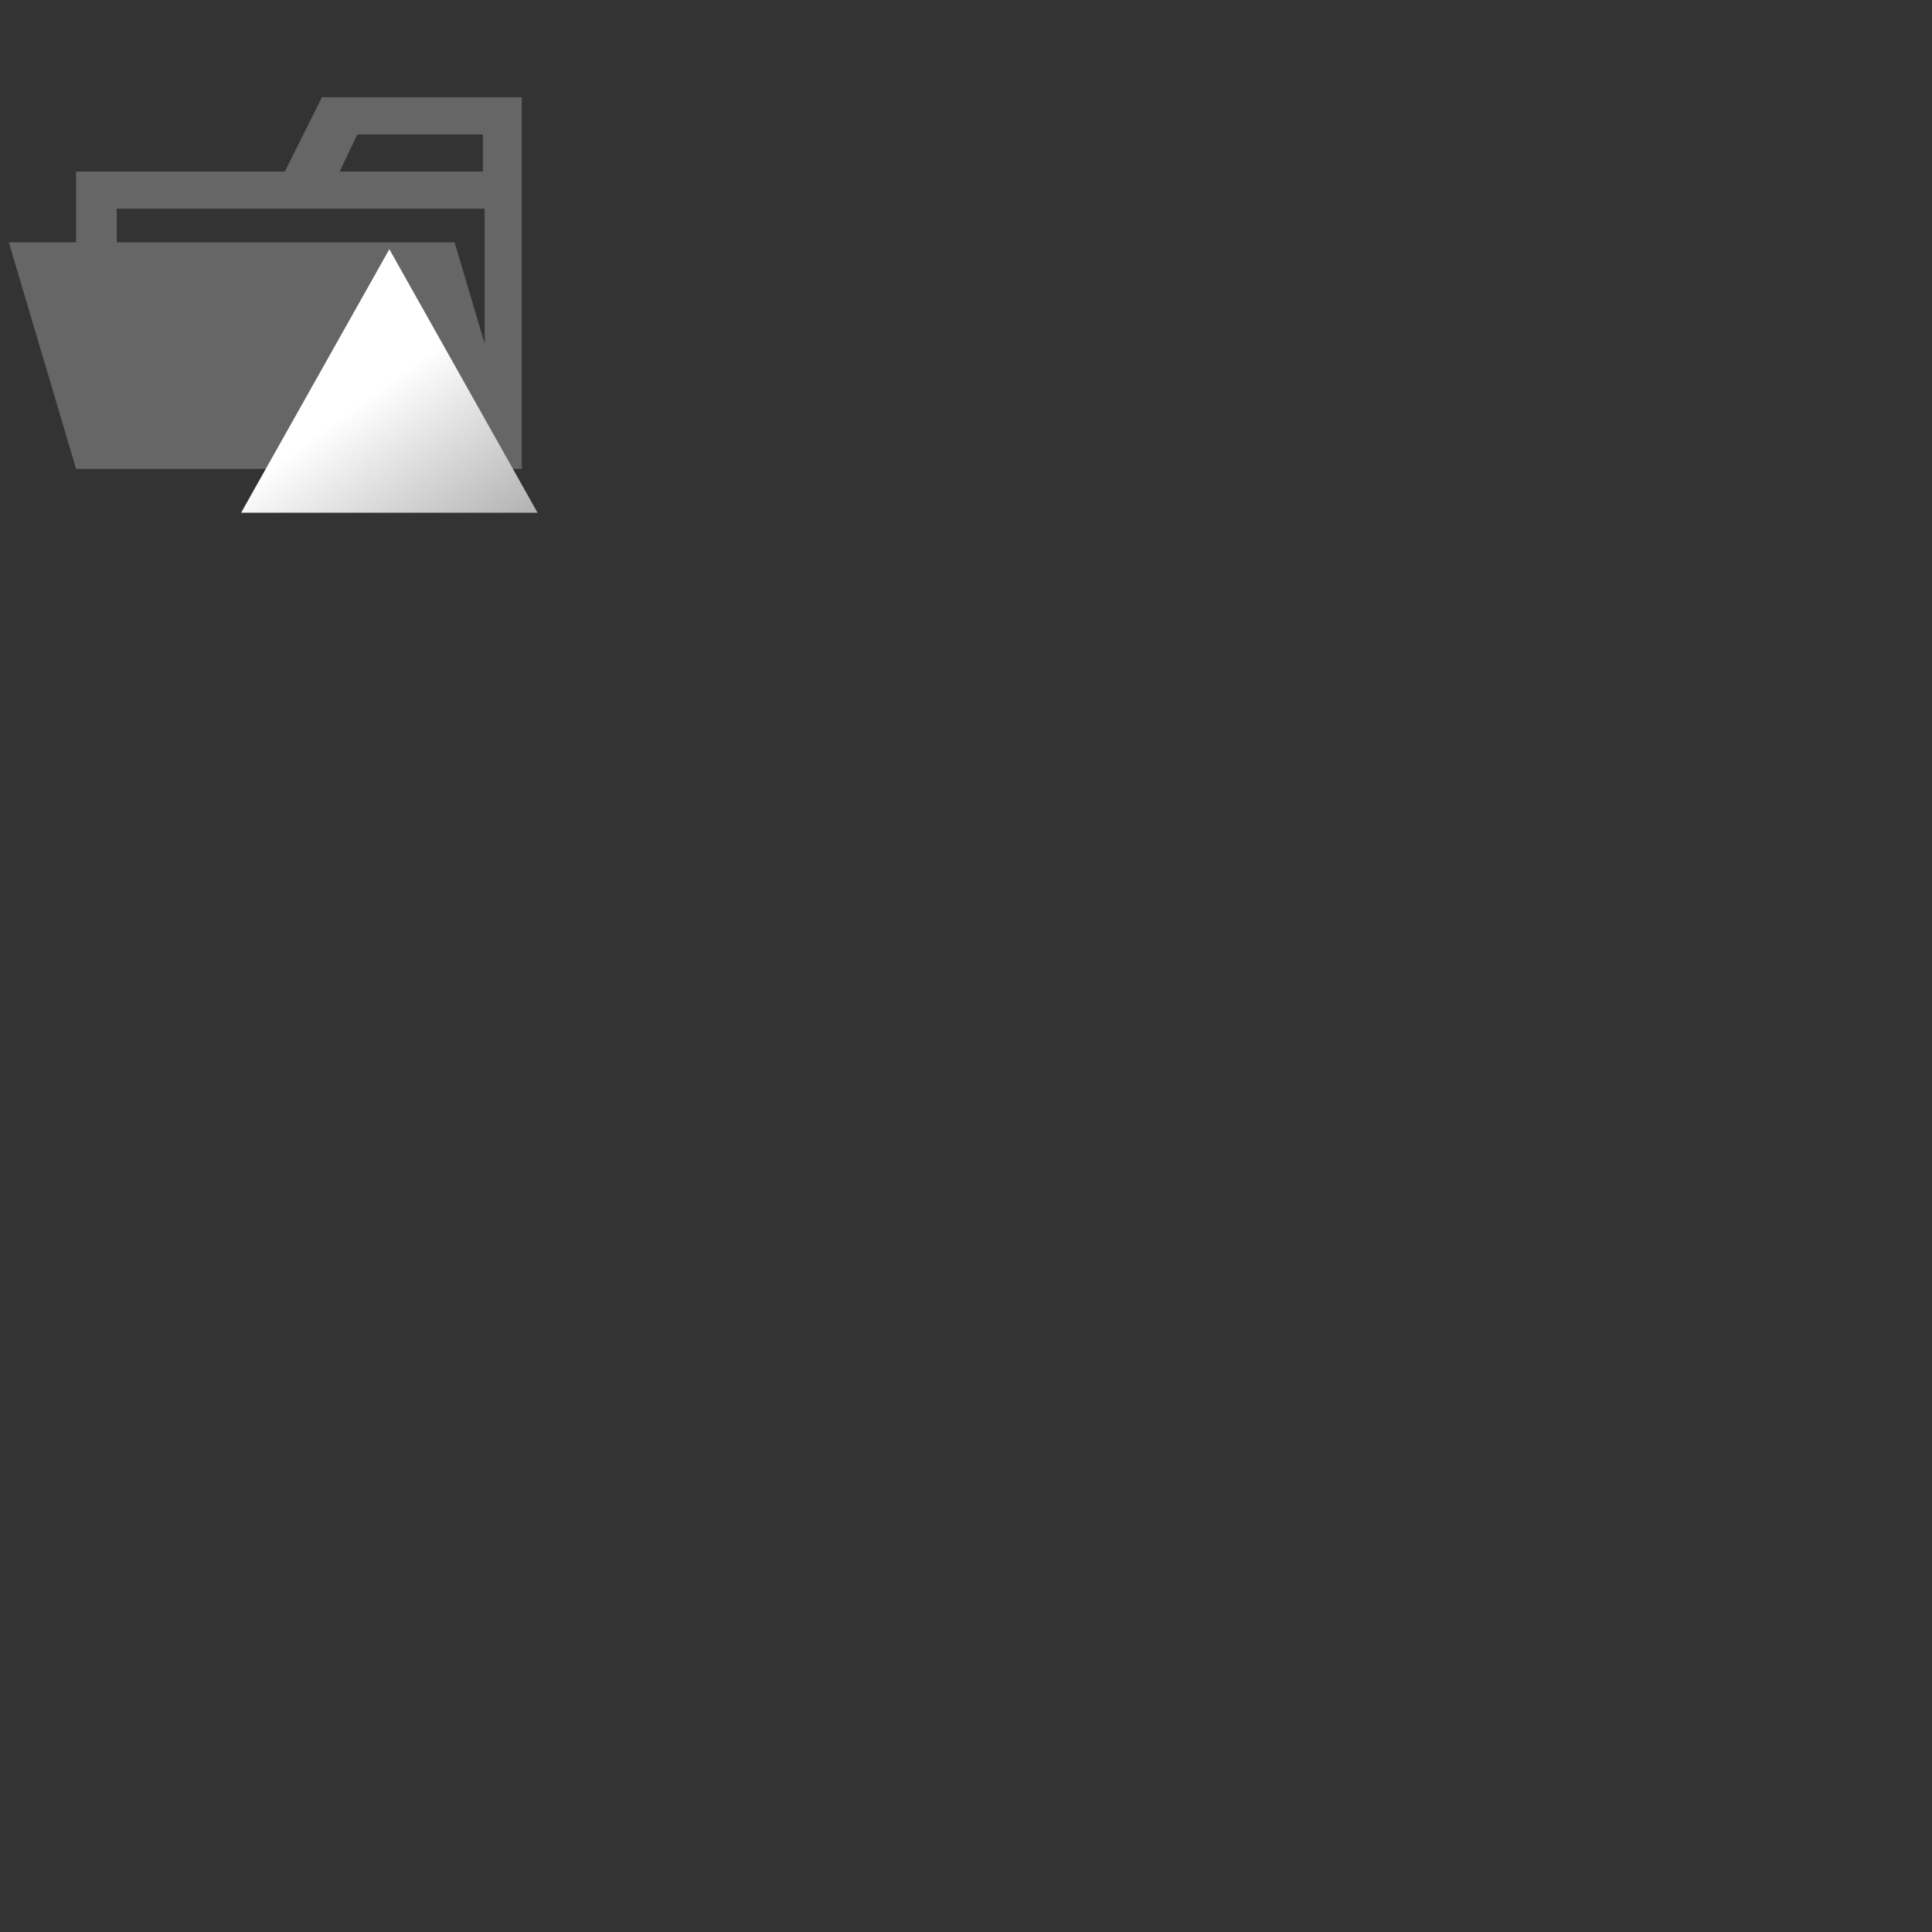 <svg xmlns="http://www.w3.org/2000/svg" version="1.1" viewBox="0 0 512 512" fill="currentColor"><rect x="0" y="0" width="512" height="512" fill="#333333" stroke="none"/><g fill="none"><g fill="#666" clip-path="url(#vscodeIconsFolderTypeVercelOpened1)"><path d="M128.44 25.781H85.316l-9.844 19.688H20.16v78.75h118.12V25.781zm0 87.657h-97.5V55.312h97.5zm0-67.969H90.003l4.688-9.844h33.281v9.844z"/><path d="M120.47 64.219H2.34l17.813 60h118.12z"/></g><defs><linearGradient id="vscodeIconsFolderTypeVercelOpened0" x1="219.28" x2="112.62" y1="236.67" y2="90.238" gradientTransform="translate(2.439 13.9)scale(.931)" gradientUnits="userSpaceOnUse"><stop offset="0"/><stop offset="1" stop-color="#fff"/></linearGradient><clipPath id="vscodeIconsFolderTypeVercelOpened1"><path fill="#fff" d="M0 0h150v150H0z"/></clipPath></defs><path fill="url(#vscodeIconsFolderTypeVercelOpened0)" fill-rule="evenodd" d="m103.18 66.045l39.283 69.837H63.896z" clip-rule="evenodd"/></g></svg>